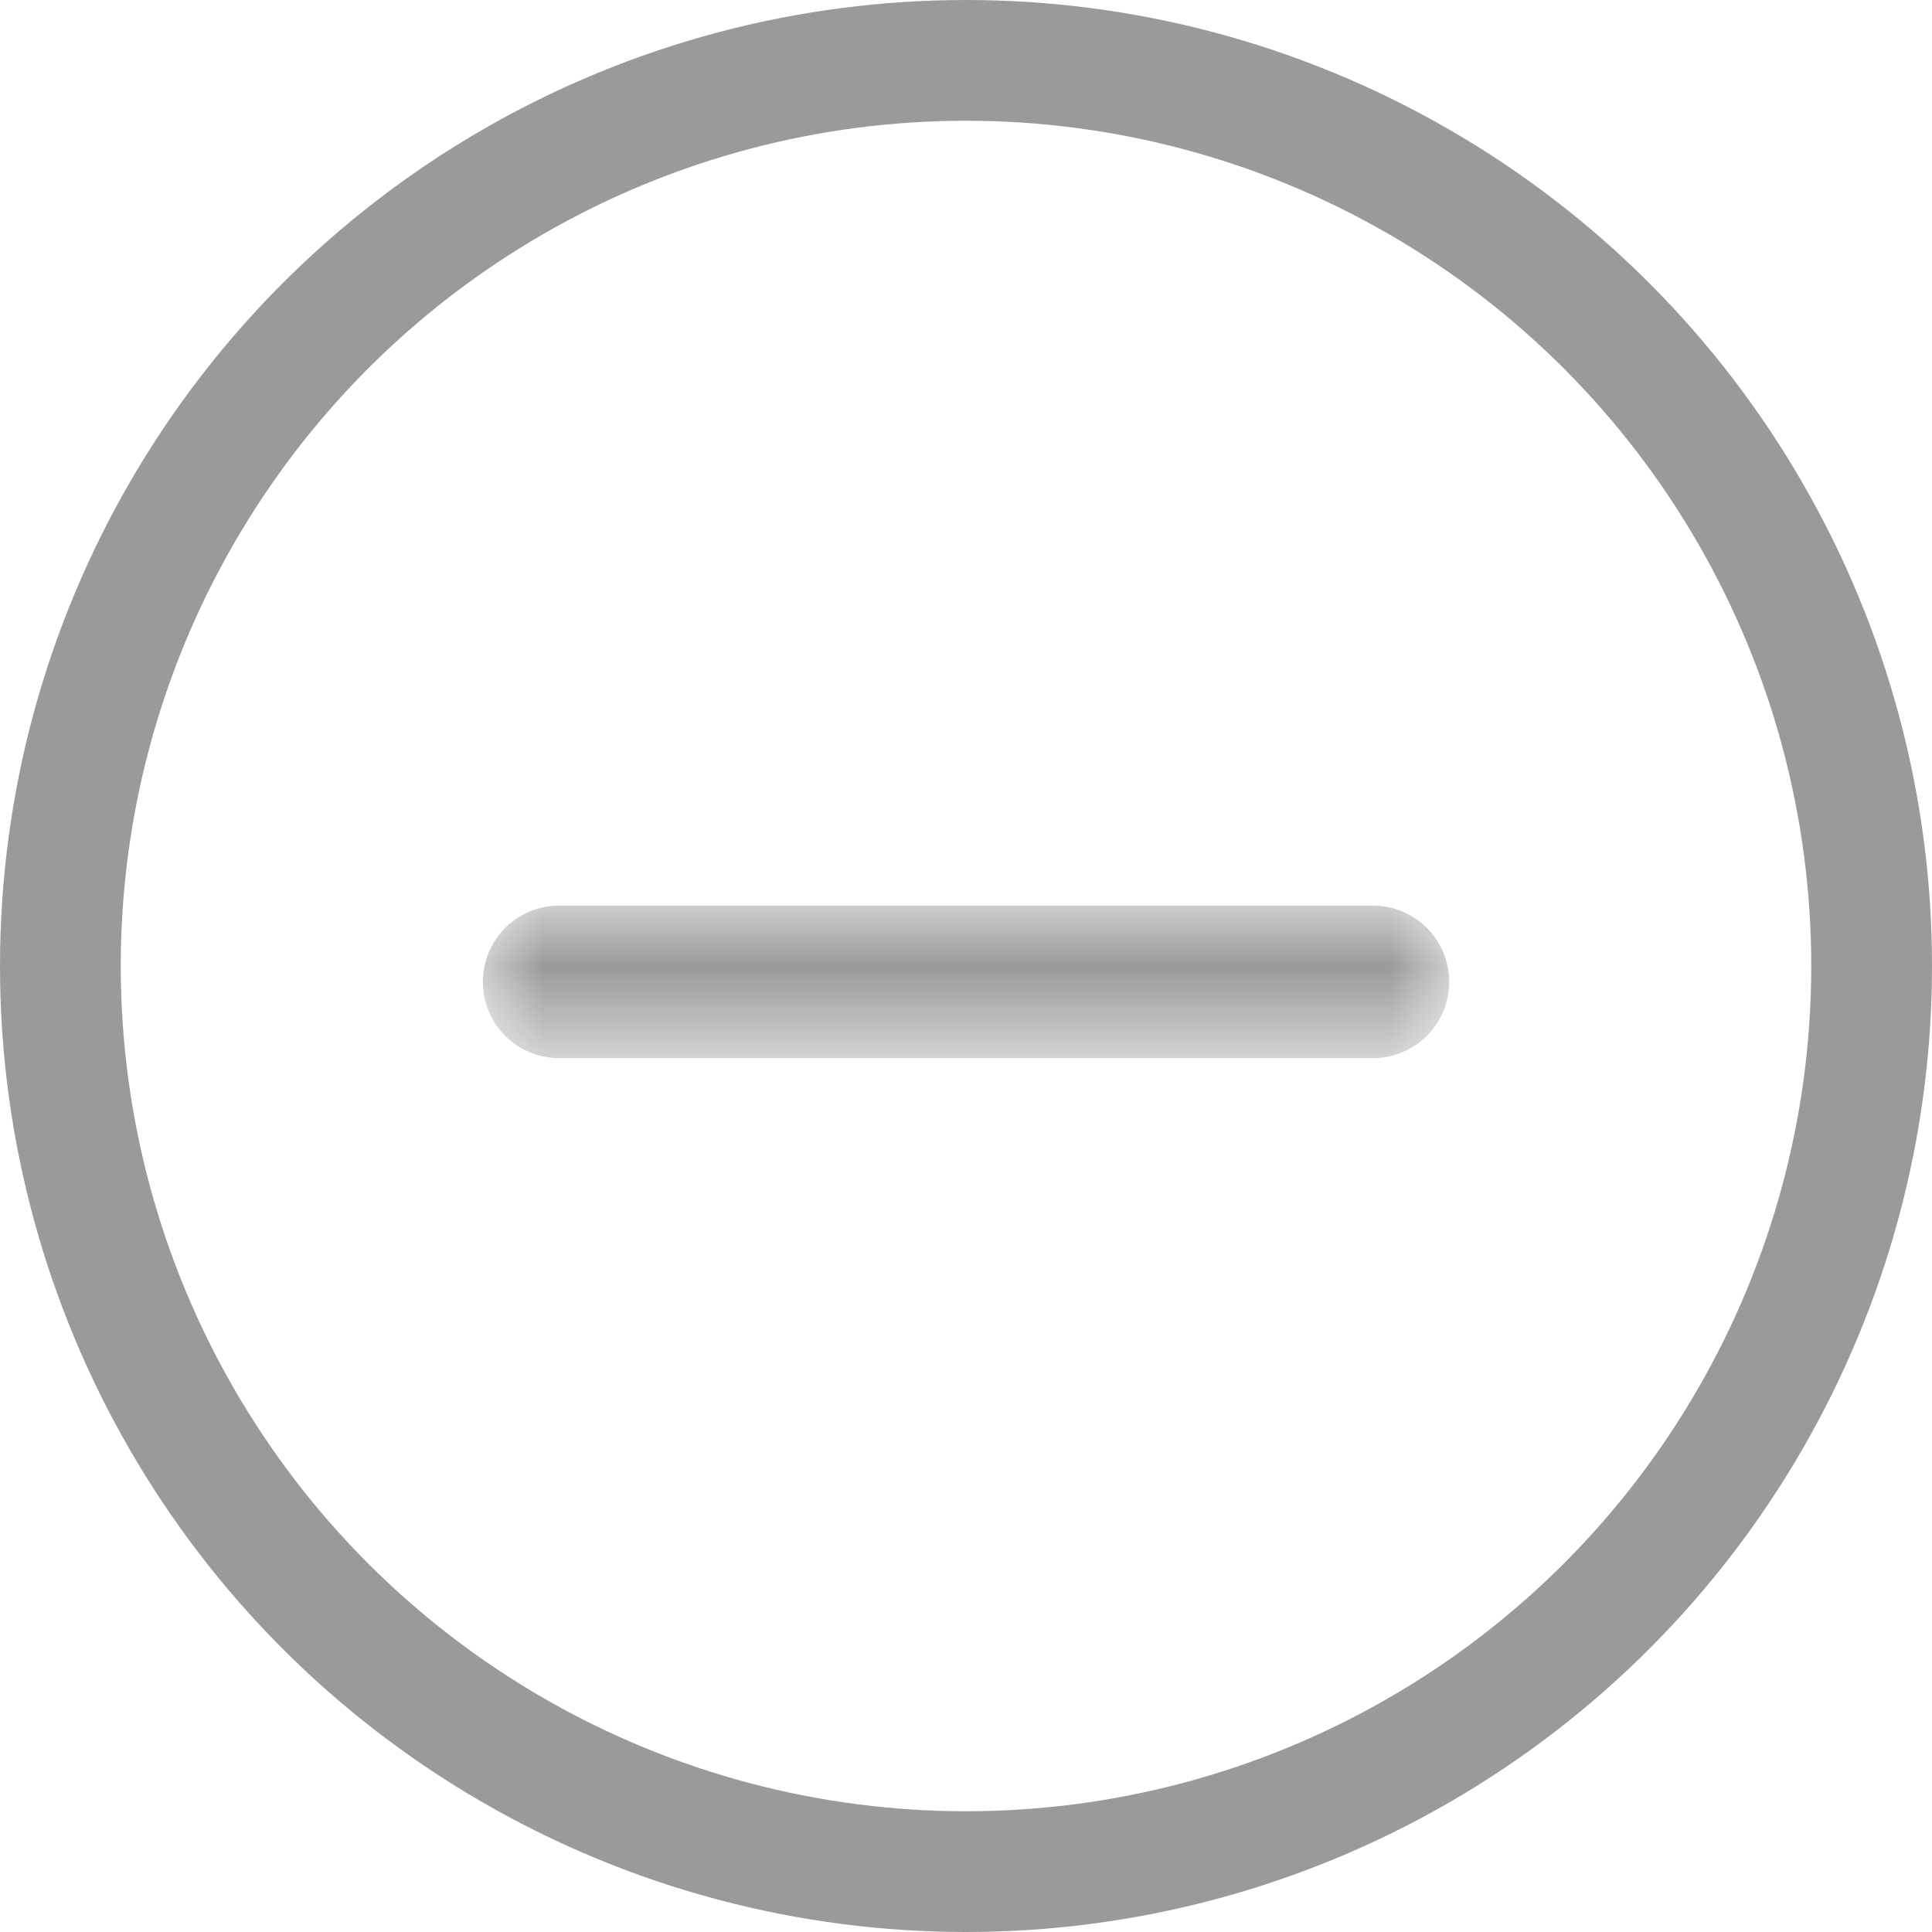 <svg width="16" height="16" viewBox="0 0 16 16" xmlns="http://www.w3.org/2000/svg" xmlns:xlink="http://www.w3.org/1999/xlink">
    <defs>
        <path id="k4pfczkf8a" d="M0 0h8v1.263H0z"/>
    </defs>
    <g fill="none" fill-rule="evenodd">
        <circle stroke="#9A9A9A" cx="8" cy="8" r="7.5"/>
        <g transform="translate(4 7.5)">
            <mask id="mkdycfatgb" fill="#fff">
                <use xlink:href="#k4pfczkf8a"/>
            </mask>
            <path d="M7.369 1.263H.63A.631.631 0 1 1 .631 0H7.37a.631.631 0 1 1 0 1.263" fill="#9A9A9A" mask="url(#mkdycfatgb)"/>
        </g>
    </g>
</svg>

